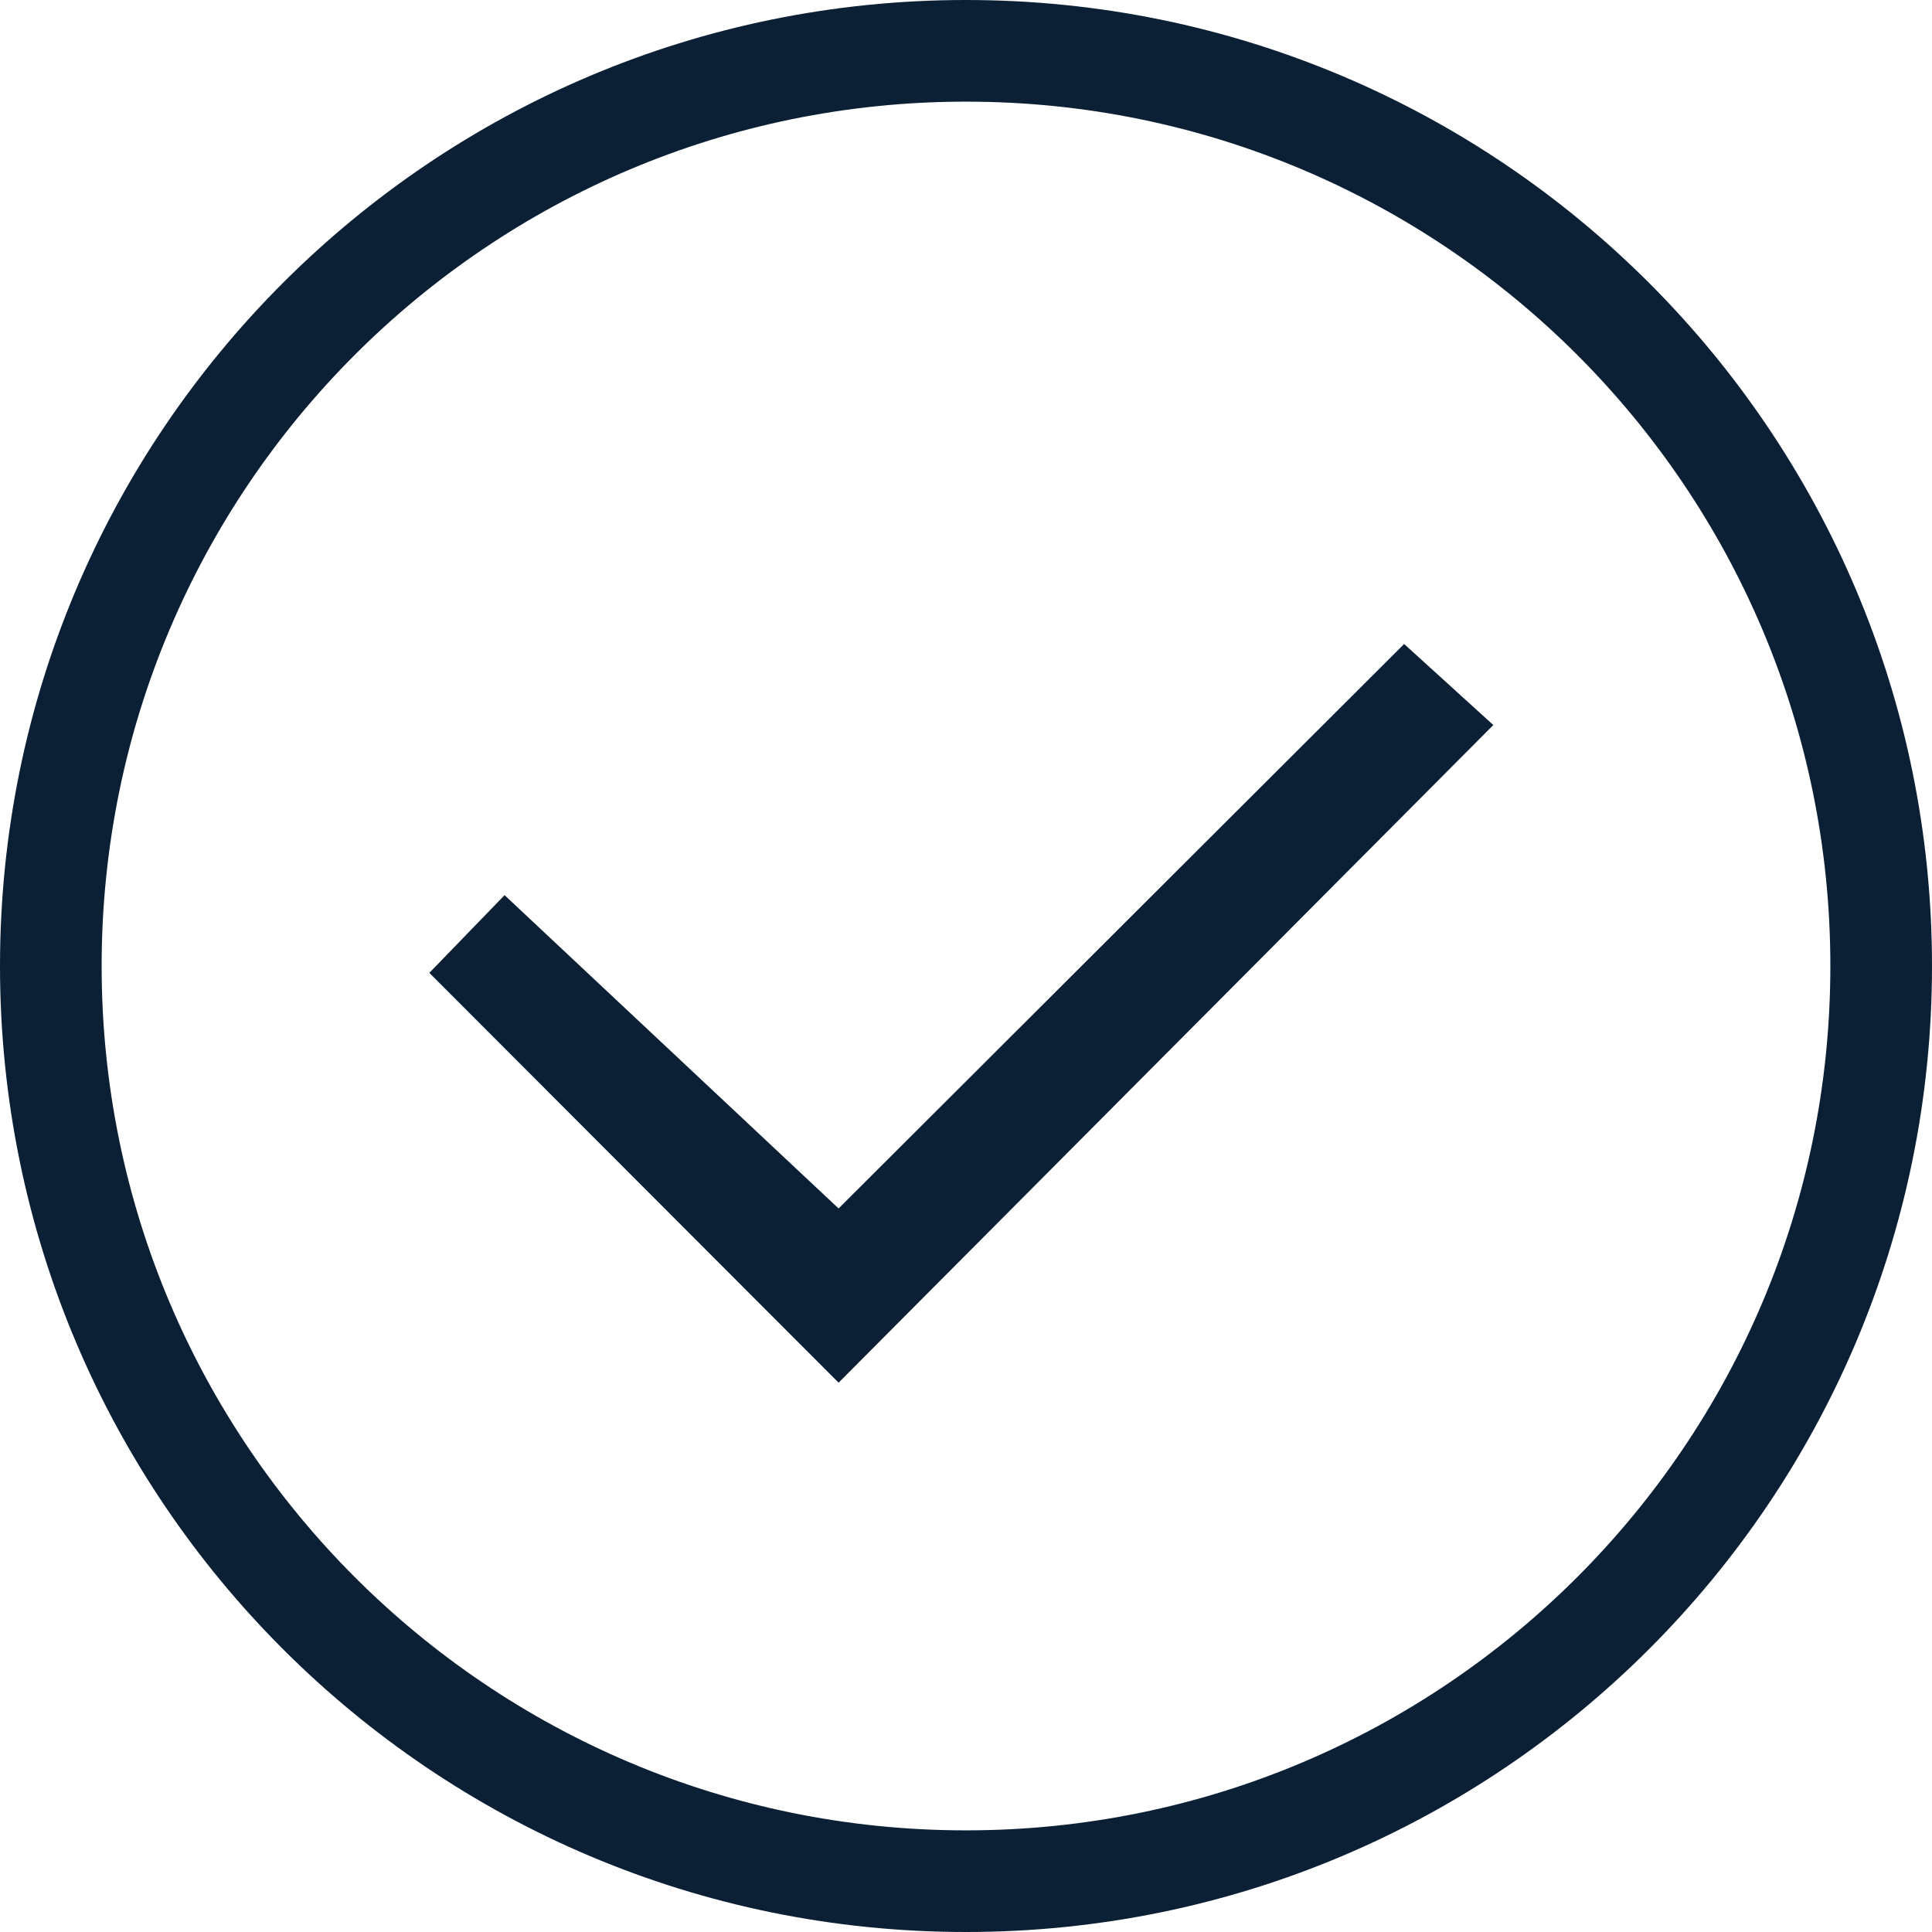 <svg xmlns="http://www.w3.org/2000/svg" width="18" height="18" viewBox="0 0 18 18"><g fill="none"><rect width="18" height="18"/><path fill="#0B1F35" d="M9,0.947 C4.553,0.947 0.947,4.553 0.947,9 C0.947,13.447 4.553,17.053 9,17.053 C13.447,17.053 17.053,13.447 17.053,9 C17.053,4.553 13.447,0.947 9,0.947 Z M9,0 C13.971,0 18,4.029 18,9 C18,13.971 13.971,18 9,18 C4.029,18 0,13.971 0,9 C0,4.029 4.029,0 9,0 Z"/><polygon fill="#0B1F35" points="7.813 11.259 4.701 8.34 4 9.064 7.813 12.882 13.913 6.755 13.082 6"/></g></svg>